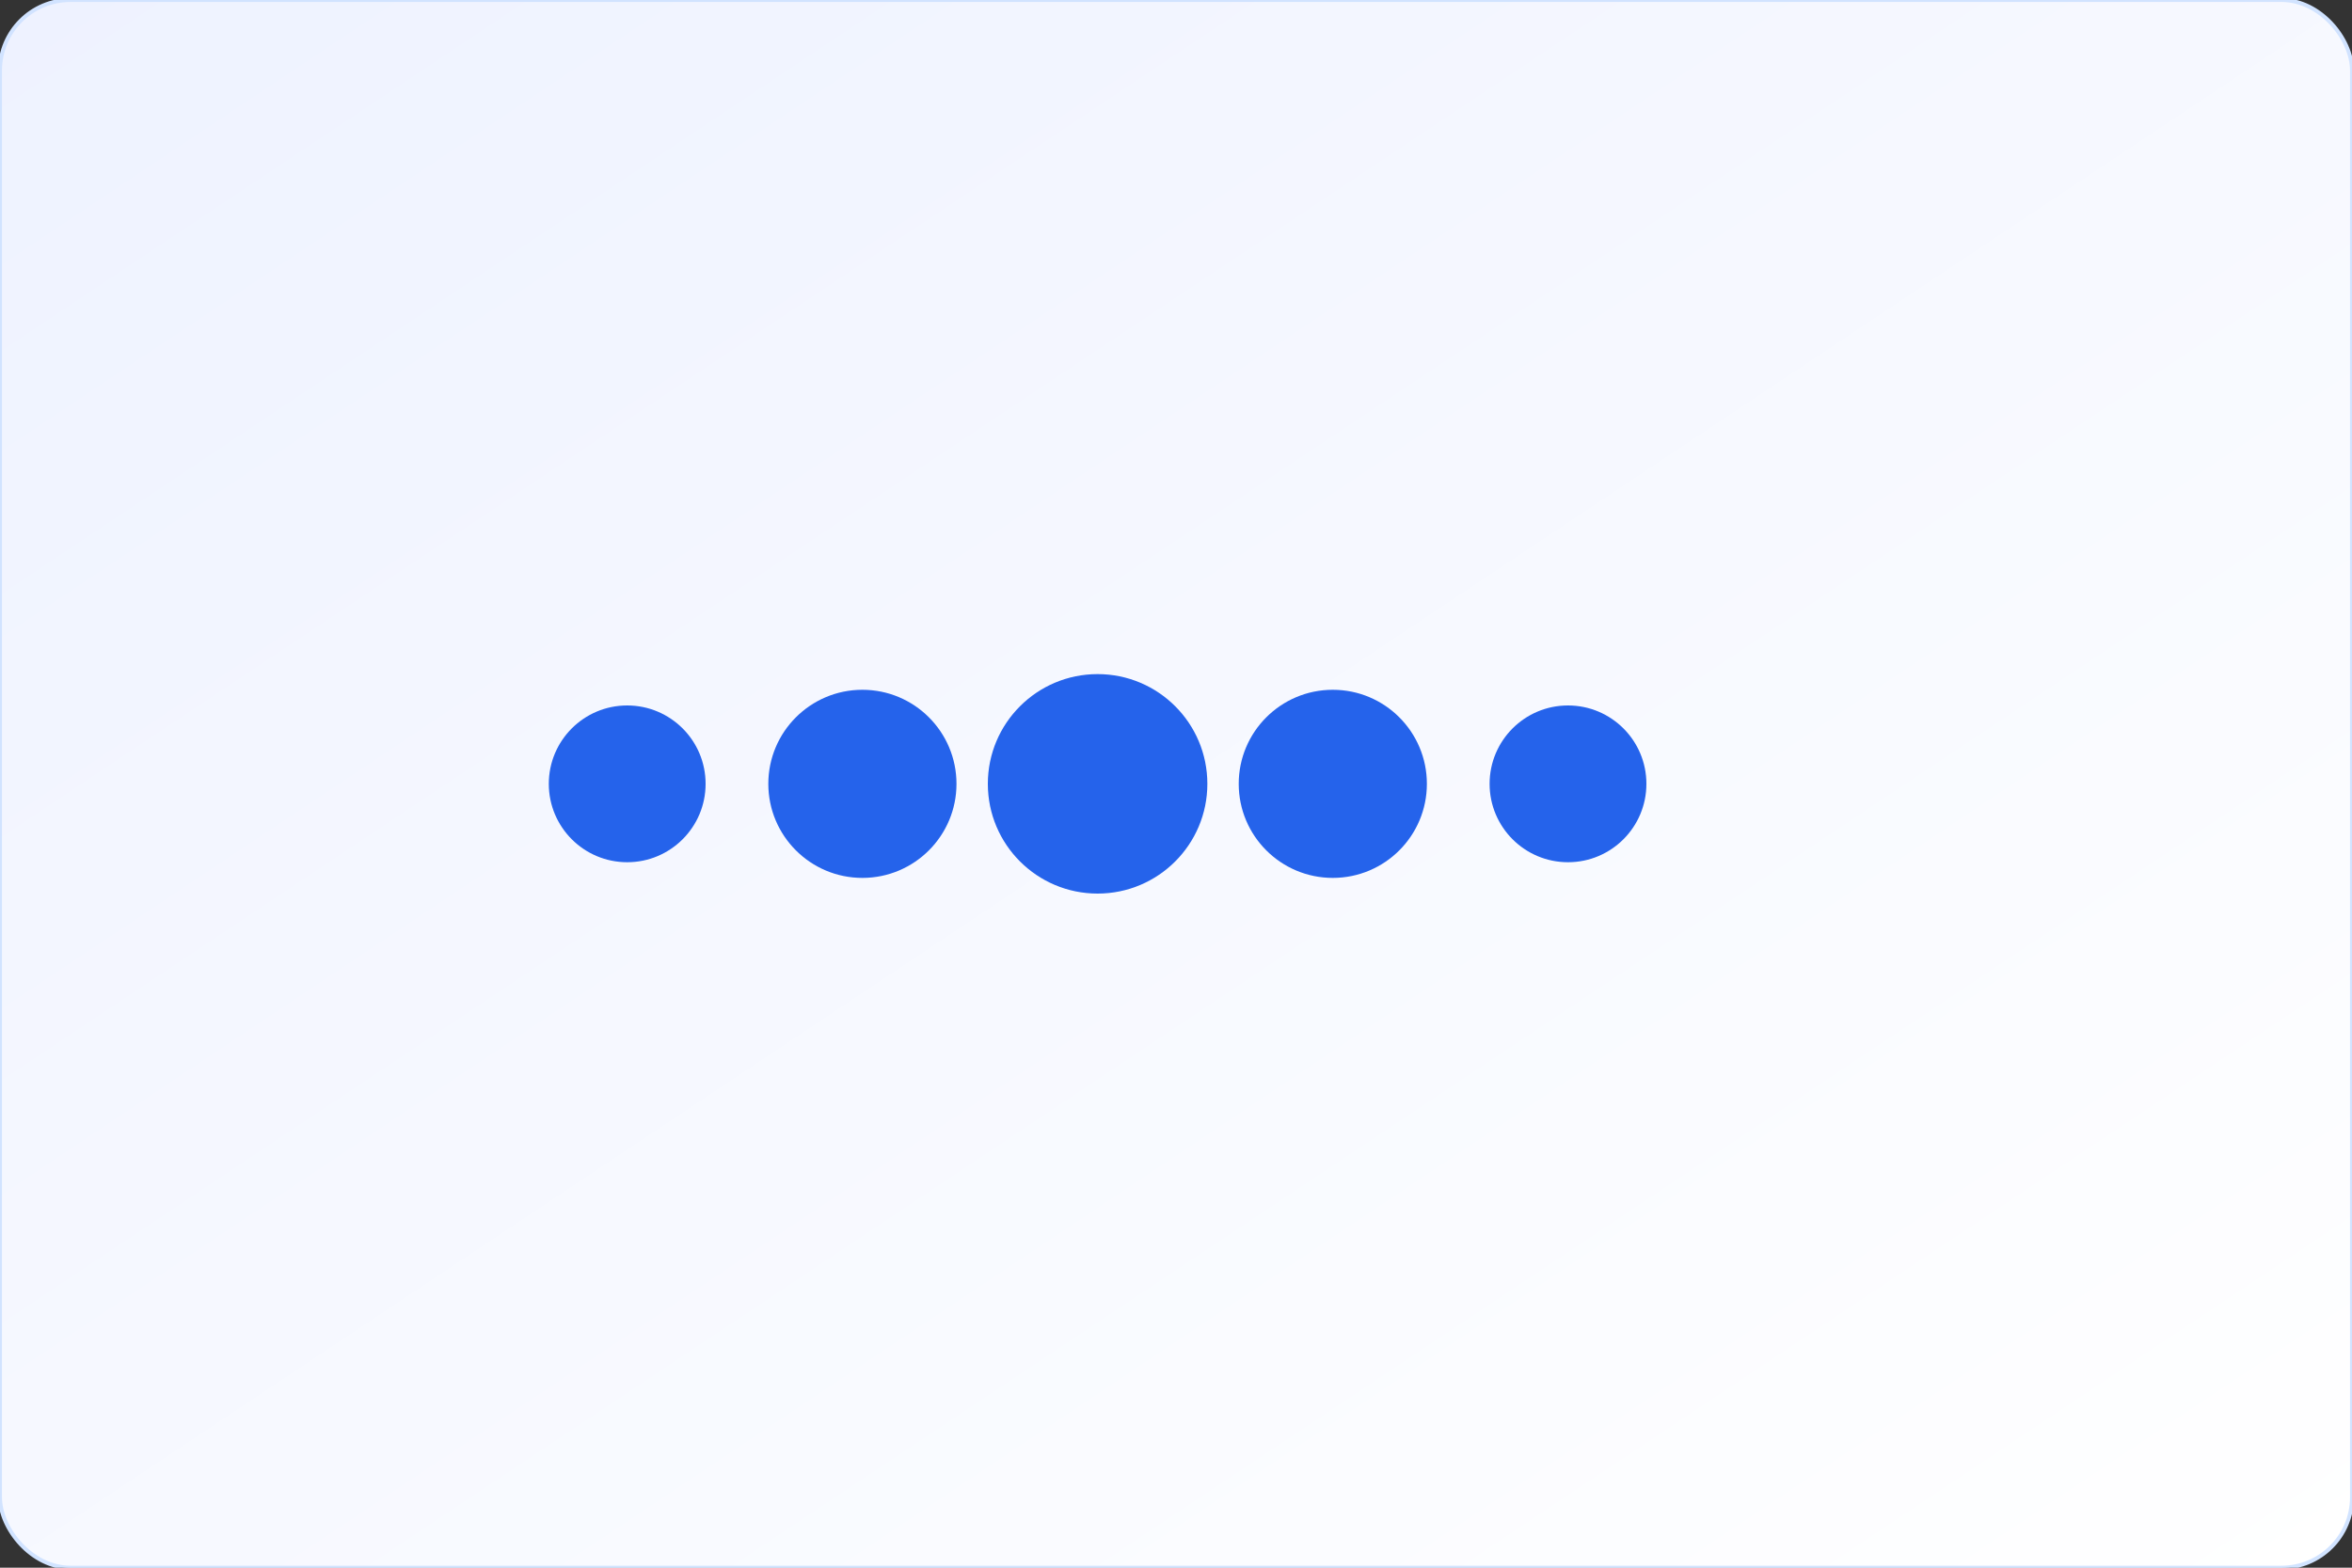 <svg xmlns="http://www.w3.org/2000/svg" width="600" height="400" viewBox="0 0 600 400">
  <rect x="0" y="0" width="600" height="400" fill="#333333" stroke="none"/>
  <defs>
    <linearGradient id="g" x1="0" y1="0" x2="1" y2="1">
      <stop offset="0%" stop-color="#eef2ff"/>
      <stop offset="100%" stop-color="#ffffff"/>
    </linearGradient>
  </defs>
  <rect x="0" y="0" width="600" height="400" rx="18" fill="url(#g)" stroke="#d1e3ff"/>
  <g fill="#2563eb">
    <circle cx="160" cy="200" r="20"/>
    <circle cx="220" cy="200" r="24"/>
    <circle cx="280" cy="200" r="28"/>
    <circle cx="340" cy="200" r="24"/>
    <circle cx="400" cy="200" r="20"/>
  </g>
</svg>